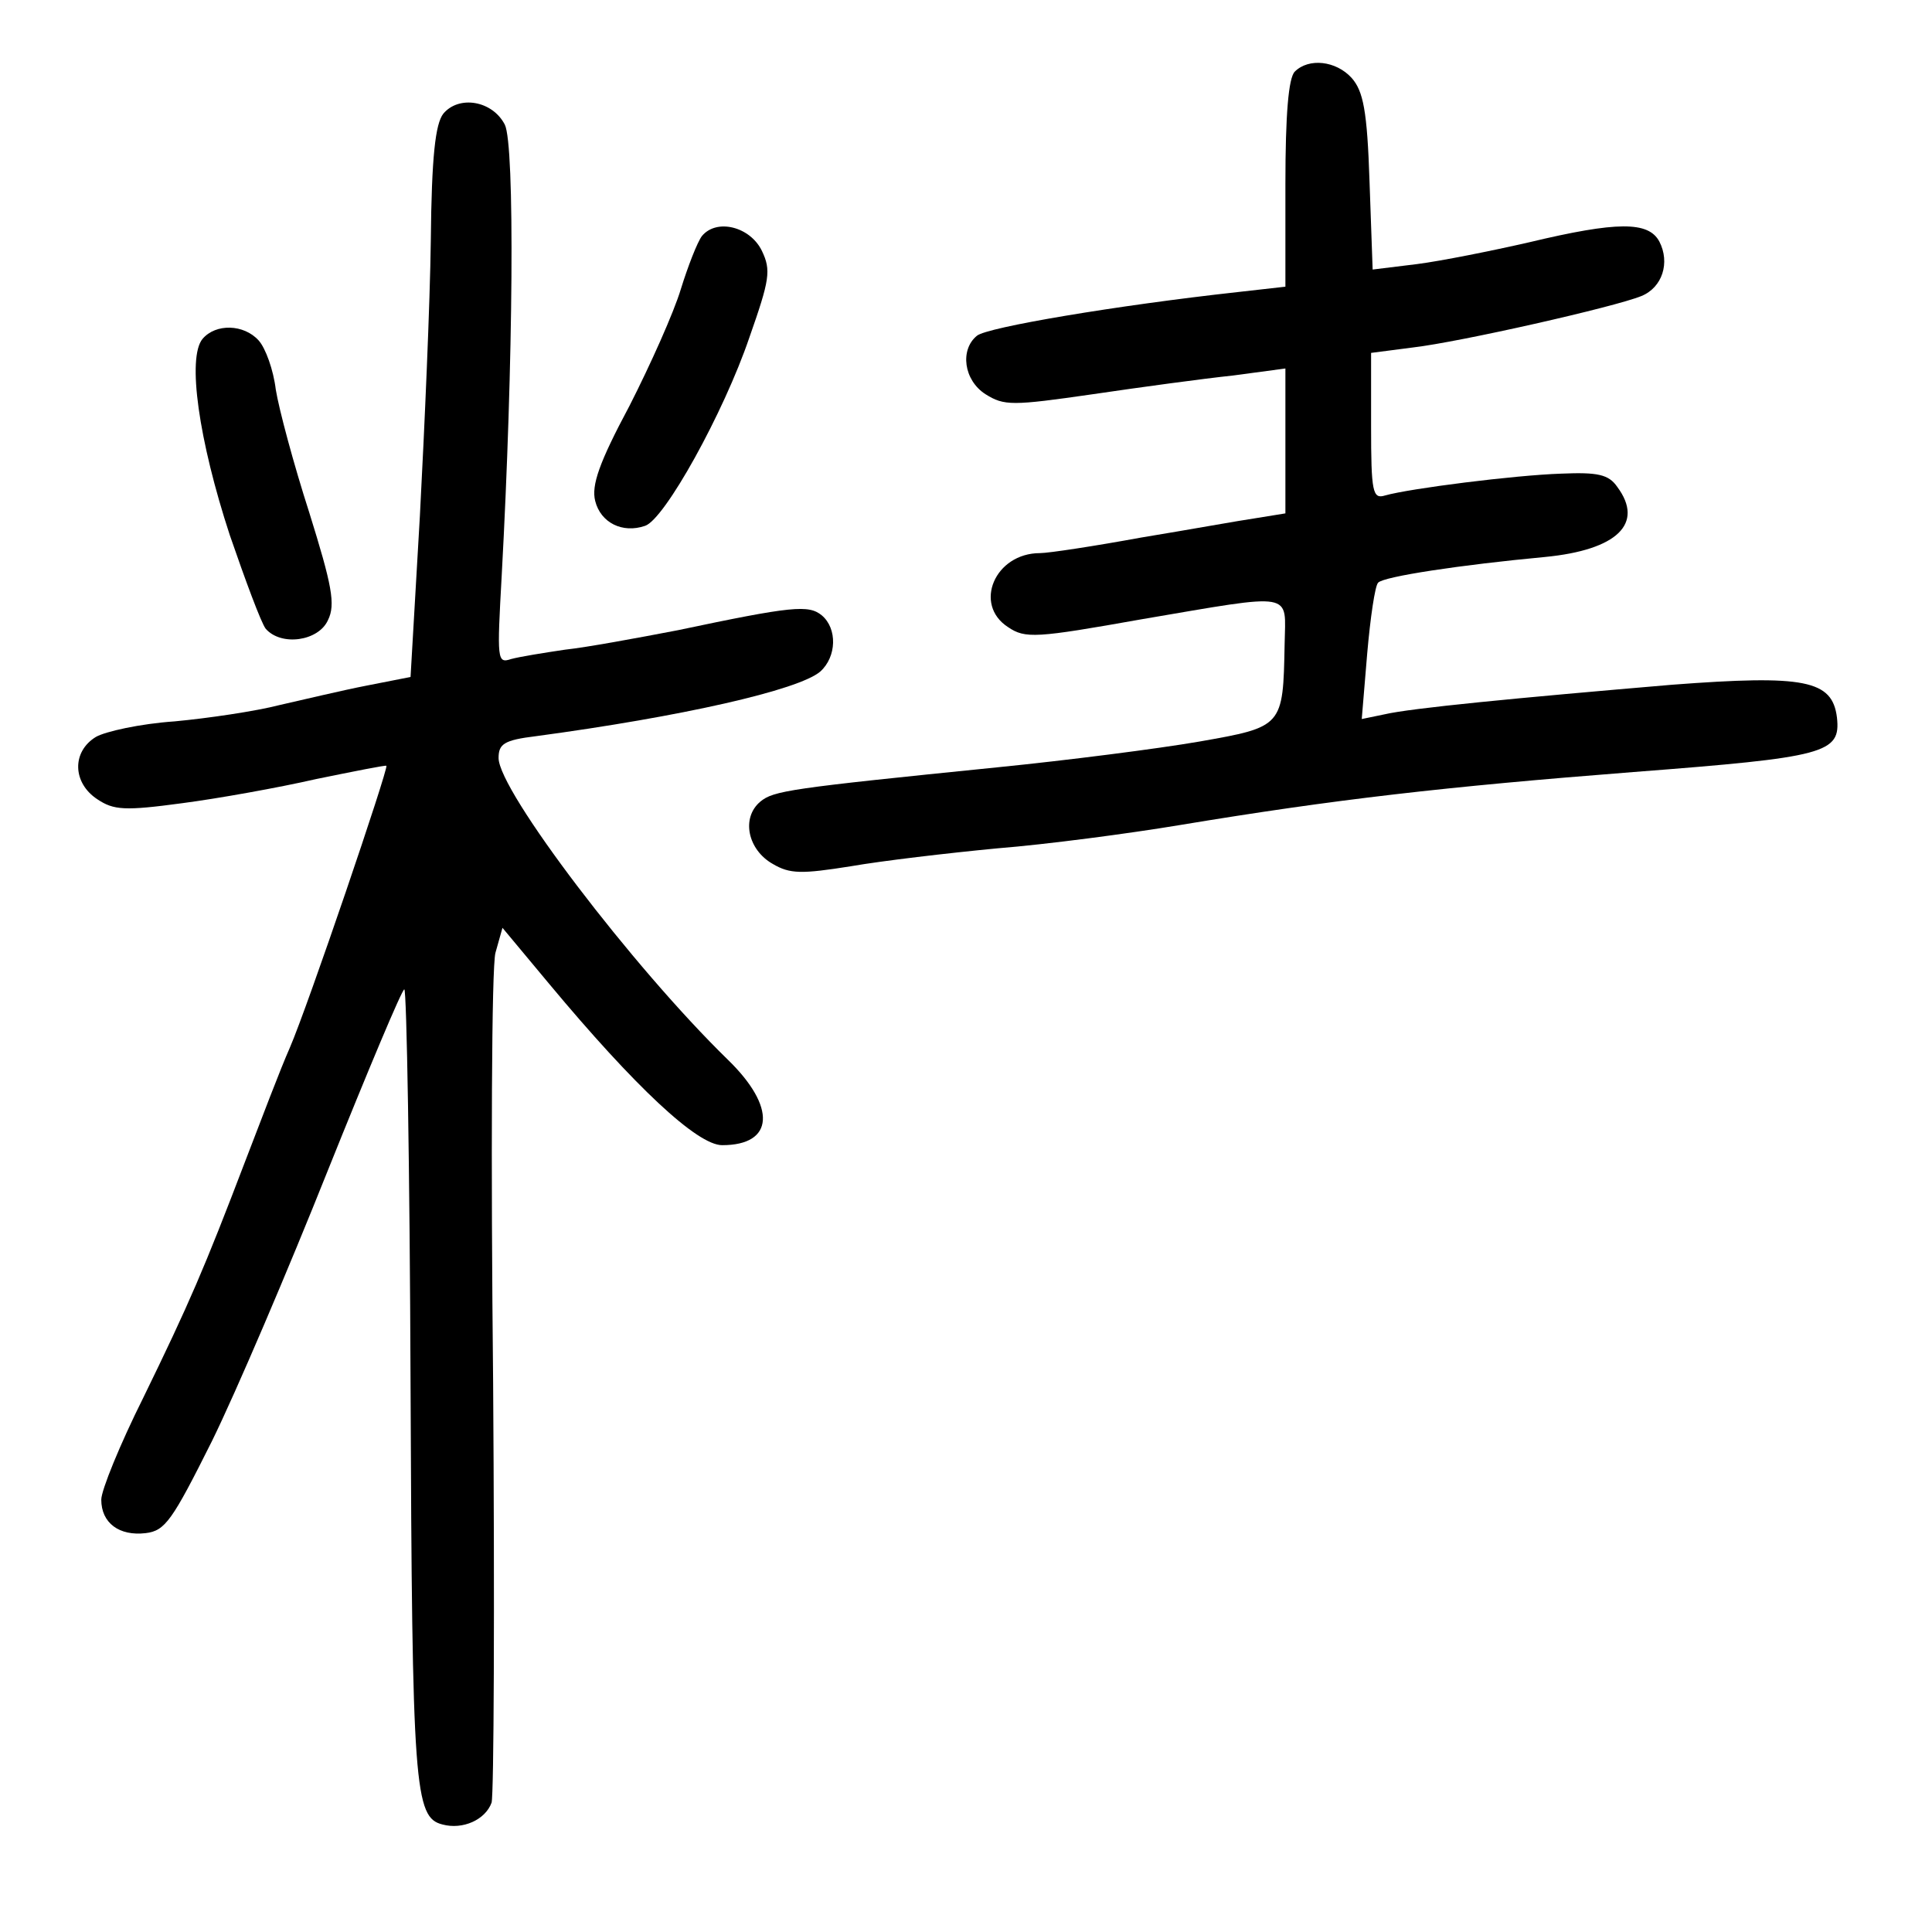 <?xml version="1.0" standalone="no"?>
<!DOCTYPE svg PUBLIC "-//W3C//DTD SVG 20010904//EN"
 "http://www.w3.org/TR/2001/REC-SVG-20010904/DTD/svg10.dtd">
<svg version="1.0" xmlns="http://www.w3.org/2000/svg"
 width="248pt" height="248pt" viewBox="0 0 248 248"
 preserveAspectRatio="xMidYMid meet">
<g transform="translate(0,248) scale(0.1,-0.1)"
fill="#000000" stroke="none">
<path d="M1662 2388 c-8 -8 -12 -55 -12 -144 l0 -132 -62 -7 c-154 -17 -321
-45 -334 -56 -22 -18 -17 -57 11 -75 24 -15 34 -15 138 0 61 9 142 20 180 24
l67 9 0 -93 0 -93 -37 -6 c-21 -3 -87 -15 -148 -25 -60 -11 -119 -20 -130 -20
-58 0 -86 -66 -41 -95 22 -15 36 -14 171 10 200 34 185 36 184 -32 -2 -106 -2
-106 -110 -125 -52 -9 -169 -24 -259 -33 -267 -27 -287 -30 -304 -44 -25 -21
-16 -62 16 -80 22 -13 37 -13 100 -3 40 7 125 17 188 23 63 5 169 19 235 30
199 33 339 49 582 68 247 19 266 24 261 70 -6 48 -41 55 -212 42 -200 -17
-335 -30 -369 -38 l-29 -6 7 84 c4 46 10 87 14 91 7 8 107 23 214 33 93 9 128
43 93 90 -11 16 -25 19 -72 17 -60 -2 -194 -19 -226 -28 -16 -5 -18 4 -18 89
l0 94 54 7 c60 7 259 52 293 66 27 11 37 43 23 70 -14 26 -54 26 -167 -1 -48
-11 -113 -24 -144 -28 l-57 -7 -4 113 c-3 91 -8 116 -23 133 -20 22 -55 26
-73 8z"/>
<path d="M569 2334 c-10 -13 -15 -54 -16 -163 -1 -80 -8 -239 -14 -353 l-12
-207 -56 -11 c-31 -6 -81 -18 -112 -25 -31 -8 -92 -17 -135 -21 -44 -3 -89
-13 -101 -20 -31 -19 -30 -59 2 -80 21 -14 35 -15 109 -5 46 6 124 20 172 31
49 10 89 18 90 17 3 -3 -101 -309 -124 -362 -12 -27 -37 -93 -57 -145 -53
-139 -72 -183 -131 -304 -30 -60 -54 -119 -54 -131 0 -30 23 -47 57 -43 25 3
34 16 85 118 31 63 98 220 149 348 51 127 95 232 98 232 3 0 7 -228 8 -507 2
-519 5 -556 41 -565 26 -7 55 6 63 28 3 10 4 253 2 539 -3 286 -2 534 3 552
l9 32 60 -72 c110 -132 190 -207 222 -207 67 0 70 49 7 110 -122 119 -294 345
-294 387 0 18 7 23 48 28 186 25 337 59 365 83 21 19 22 55 2 72 -17 14 -38
12 -185 -19 -52 -10 -117 -22 -145 -25 -27 -4 -58 -9 -69 -12 -18 -6 -18 -1
-12 107 15 275 17 553 4 579 -16 31 -59 38 -79 14z"/>
<path d="M901 2177 c-6 -8 -18 -39 -27 -68 -9 -30 -39 -97 -66 -150 -39 -73
-49 -102 -44 -122 7 -28 35 -42 64 -32 25 8 101 145 134 242 26 74 28 86 16
111 -15 31 -58 42 -77 19z"/>
<path d="M260 2045 c-20 -24 -5 -130 35 -252 20 -58 40 -112 46 -120 20 -23
68 -16 80 11 10 20 5 45 -24 138 -20 62 -39 133 -43 158 -3 25 -13 53 -22 63
-19 21 -55 22 -72 2z"/>
</g>
</svg>
